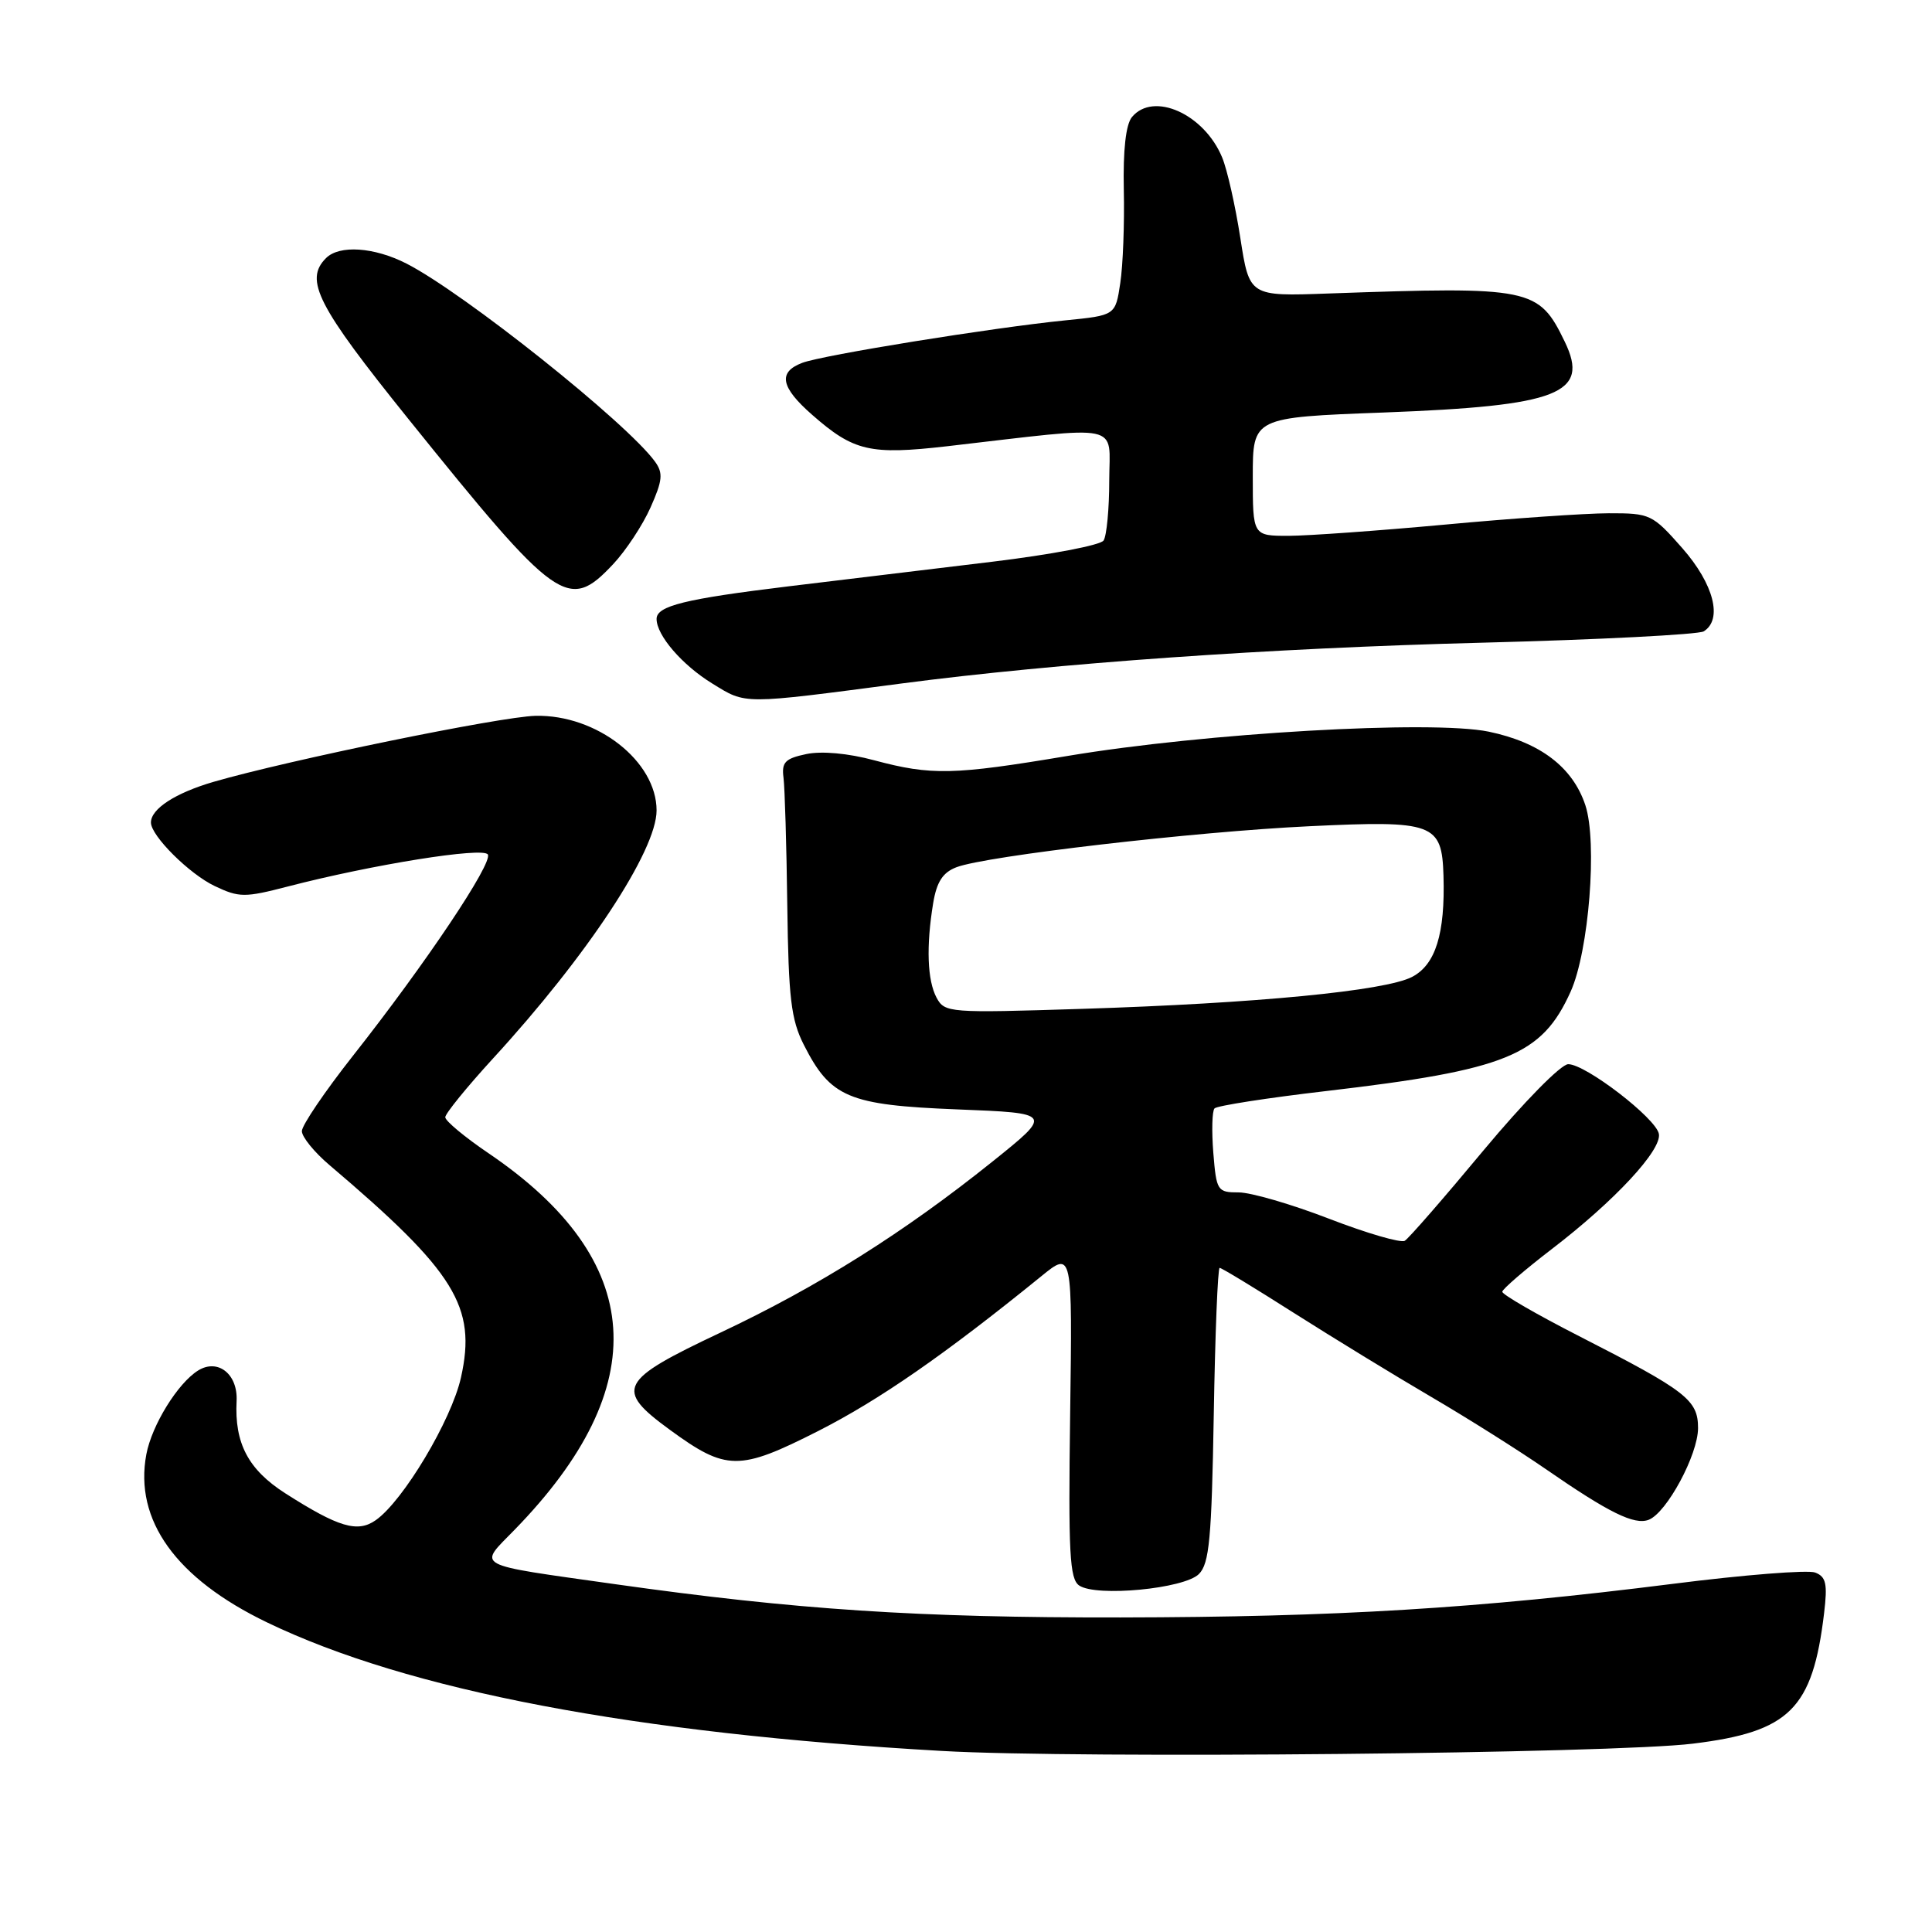 <?xml version="1.0" encoding="UTF-8" standalone="no"?>
<!DOCTYPE svg PUBLIC "-//W3C//DTD SVG 1.1//EN" "http://www.w3.org/Graphics/SVG/1.1/DTD/svg11.dtd" >
<svg xmlns="http://www.w3.org/2000/svg" xmlns:xlink="http://www.w3.org/1999/xlink" version="1.1" viewBox="0 0 256 256">
 <g >
 <path fill="currentColor"
d=" M 224.34 231.04 C 237.14 229.47 240.18 226.45 241.70 213.77 C 242.17 209.86 241.97 208.93 240.52 208.37 C 239.56 208.00 231.06 208.67 221.64 209.87 C 195.72 213.14 177.14 214.27 148.50 214.32 C 121.59 214.36 105.49 213.30 81.50 209.91 C 62.42 207.21 63.32 207.70 68.19 202.70 C 86.74 183.67 85.60 166.99 64.79 152.85 C 61.60 150.69 59.00 148.53 59.00 148.04 C 59.00 147.56 61.85 144.05 65.33 140.25 C 77.80 126.67 87.00 112.72 87.00 107.39 C 87.00 100.86 79.07 94.67 70.96 94.85 C 66.30 94.96 38.22 100.72 28.29 103.60 C 23.23 105.08 20.00 107.17 20.00 108.99 C 20.00 110.75 25.10 115.82 28.46 117.41 C 31.68 118.94 32.42 118.95 38.12 117.47 C 49.37 114.55 64.01 112.21 64.64 113.22 C 65.33 114.35 56.40 127.69 46.75 139.92 C 43.04 144.63 40.00 149.11 40.00 149.88 C 40.00 150.65 41.65 152.68 43.67 154.39 C 60.33 168.53 63.18 173.14 61.08 182.53 C 59.82 188.18 53.42 198.89 49.79 201.43 C 47.38 203.13 44.85 202.37 37.80 197.87 C 32.90 194.73 31.06 191.25 31.35 185.63 C 31.53 182.08 28.87 179.97 26.25 181.60 C 23.55 183.28 20.12 188.84 19.39 192.71 C 17.76 201.43 23.32 209.17 35.39 214.98 C 54.08 223.99 83.99 229.69 124.82 232.01 C 142.97 233.05 213.67 232.36 224.34 231.04 Z  M 158.86 208.57 C 160.24 207.19 160.55 203.89 160.83 187.47 C 161.01 176.76 161.36 168.00 161.61 168.00 C 161.87 168.00 166.28 170.68 171.43 173.96 C 176.58 177.23 184.78 182.25 189.65 185.10 C 194.52 187.95 201.33 192.25 204.79 194.64 C 213.19 200.45 216.56 202.11 218.46 201.38 C 220.85 200.46 225.00 192.75 225.00 189.23 C 225.00 185.50 223.48 184.32 209.25 177.05 C 203.61 174.17 199.03 171.52 199.06 171.16 C 199.09 170.80 202.05 168.25 205.63 165.50 C 213.96 159.12 220.22 152.37 219.81 150.24 C 219.41 148.16 210.11 141.01 207.80 141.01 C 206.85 141.00 201.91 146.03 196.59 152.41 C 191.37 158.69 186.67 164.09 186.14 164.41 C 185.62 164.73 181.12 163.42 176.14 161.50 C 171.15 159.57 165.75 158.00 164.13 158.00 C 161.31 158.00 161.18 157.80 160.77 152.75 C 160.54 149.86 160.61 147.21 160.93 146.87 C 161.24 146.52 167.90 145.48 175.72 144.57 C 199.63 141.77 204.30 139.87 208.12 131.39 C 210.54 126.02 211.68 111.58 210.07 106.70 C 208.40 101.66 204.08 98.37 197.27 96.95 C 189.75 95.39 159.66 97.12 141.50 100.16 C 126.29 102.71 123.43 102.77 115.83 100.74 C 112.39 99.81 108.86 99.49 106.83 99.92 C 104.03 100.51 103.55 101.00 103.82 103.06 C 103.99 104.40 104.22 112.03 104.32 120.00 C 104.48 132.25 104.82 135.11 106.51 138.44 C 110.05 145.43 112.43 146.43 126.82 147.00 C 139.50 147.50 139.50 147.50 131.50 153.92 C 119.76 163.33 108.40 170.48 95.46 176.58 C 82.00 182.93 81.40 184.08 88.75 189.45 C 96.24 194.92 97.92 194.94 108.41 189.62 C 116.52 185.50 125.20 179.48 137.95 169.13 C 142.10 165.75 142.10 165.75 141.80 187.41 C 141.55 205.78 141.73 209.23 143.00 210.09 C 145.28 211.63 156.91 210.52 158.86 208.57 Z  M 119.50 90.56 C 140.05 87.87 168.23 85.88 196.41 85.16 C 211.86 84.76 225.06 84.08 225.75 83.66 C 228.30 82.08 227.09 77.39 222.92 72.64 C 218.96 68.14 218.66 68.00 213.17 68.01 C 210.05 68.02 200.30 68.69 191.50 69.51 C 182.70 70.32 173.36 70.99 170.75 71.00 C 166.00 71.00 166.00 71.00 166.00 63.16 C 166.00 55.31 166.00 55.31 183.34 54.66 C 206.59 53.78 210.68 52.18 207.34 45.28 C 203.88 38.13 202.92 37.94 176.02 38.89 C 165.55 39.27 165.55 39.27 164.35 31.53 C 163.69 27.27 162.61 22.47 161.94 20.86 C 159.56 15.10 152.83 12.09 149.99 15.51 C 149.18 16.49 148.80 19.87 148.91 25.14 C 149.01 29.61 148.80 35.18 148.44 37.52 C 147.80 41.79 147.80 41.79 141.15 42.45 C 131.55 43.41 109.00 47.05 106.30 48.08 C 103.06 49.31 103.43 51.30 107.61 54.96 C 113.12 59.80 115.28 60.30 125.50 59.13 C 149.12 56.40 147.00 55.95 146.98 63.65 C 146.98 67.42 146.64 71.00 146.23 71.62 C 145.83 72.24 139.20 73.50 131.50 74.43 C 123.80 75.36 111.65 76.82 104.50 77.69 C 90.76 79.36 87.00 80.28 87.00 82.01 C 87.00 84.19 90.39 88.12 94.38 90.57 C 98.91 93.36 98.17 93.36 119.50 90.56 Z  M 81.25 74.75 C 82.93 72.96 85.16 69.58 86.20 67.24 C 87.79 63.67 87.89 62.69 86.80 61.18 C 83.11 56.06 61.46 38.80 53.85 34.92 C 49.57 32.74 44.97 32.43 43.20 34.20 C 40.29 37.11 42.03 40.50 54.10 55.50 C 73.89 80.08 75.30 81.08 81.25 74.75 Z  M 124.10 132.20 C 122.87 129.89 122.71 125.40 123.65 119.67 C 124.12 116.84 124.93 115.60 126.74 114.91 C 130.69 113.41 158.28 110.20 173.50 109.48 C 190.00 108.69 191.06 109.08 191.27 116.04 C 191.50 123.73 190.22 127.83 187.10 129.45 C 183.52 131.30 166.50 132.95 143.35 133.68 C 125.75 134.24 125.18 134.20 124.10 132.20 Z "/>
</g>
</svg>
